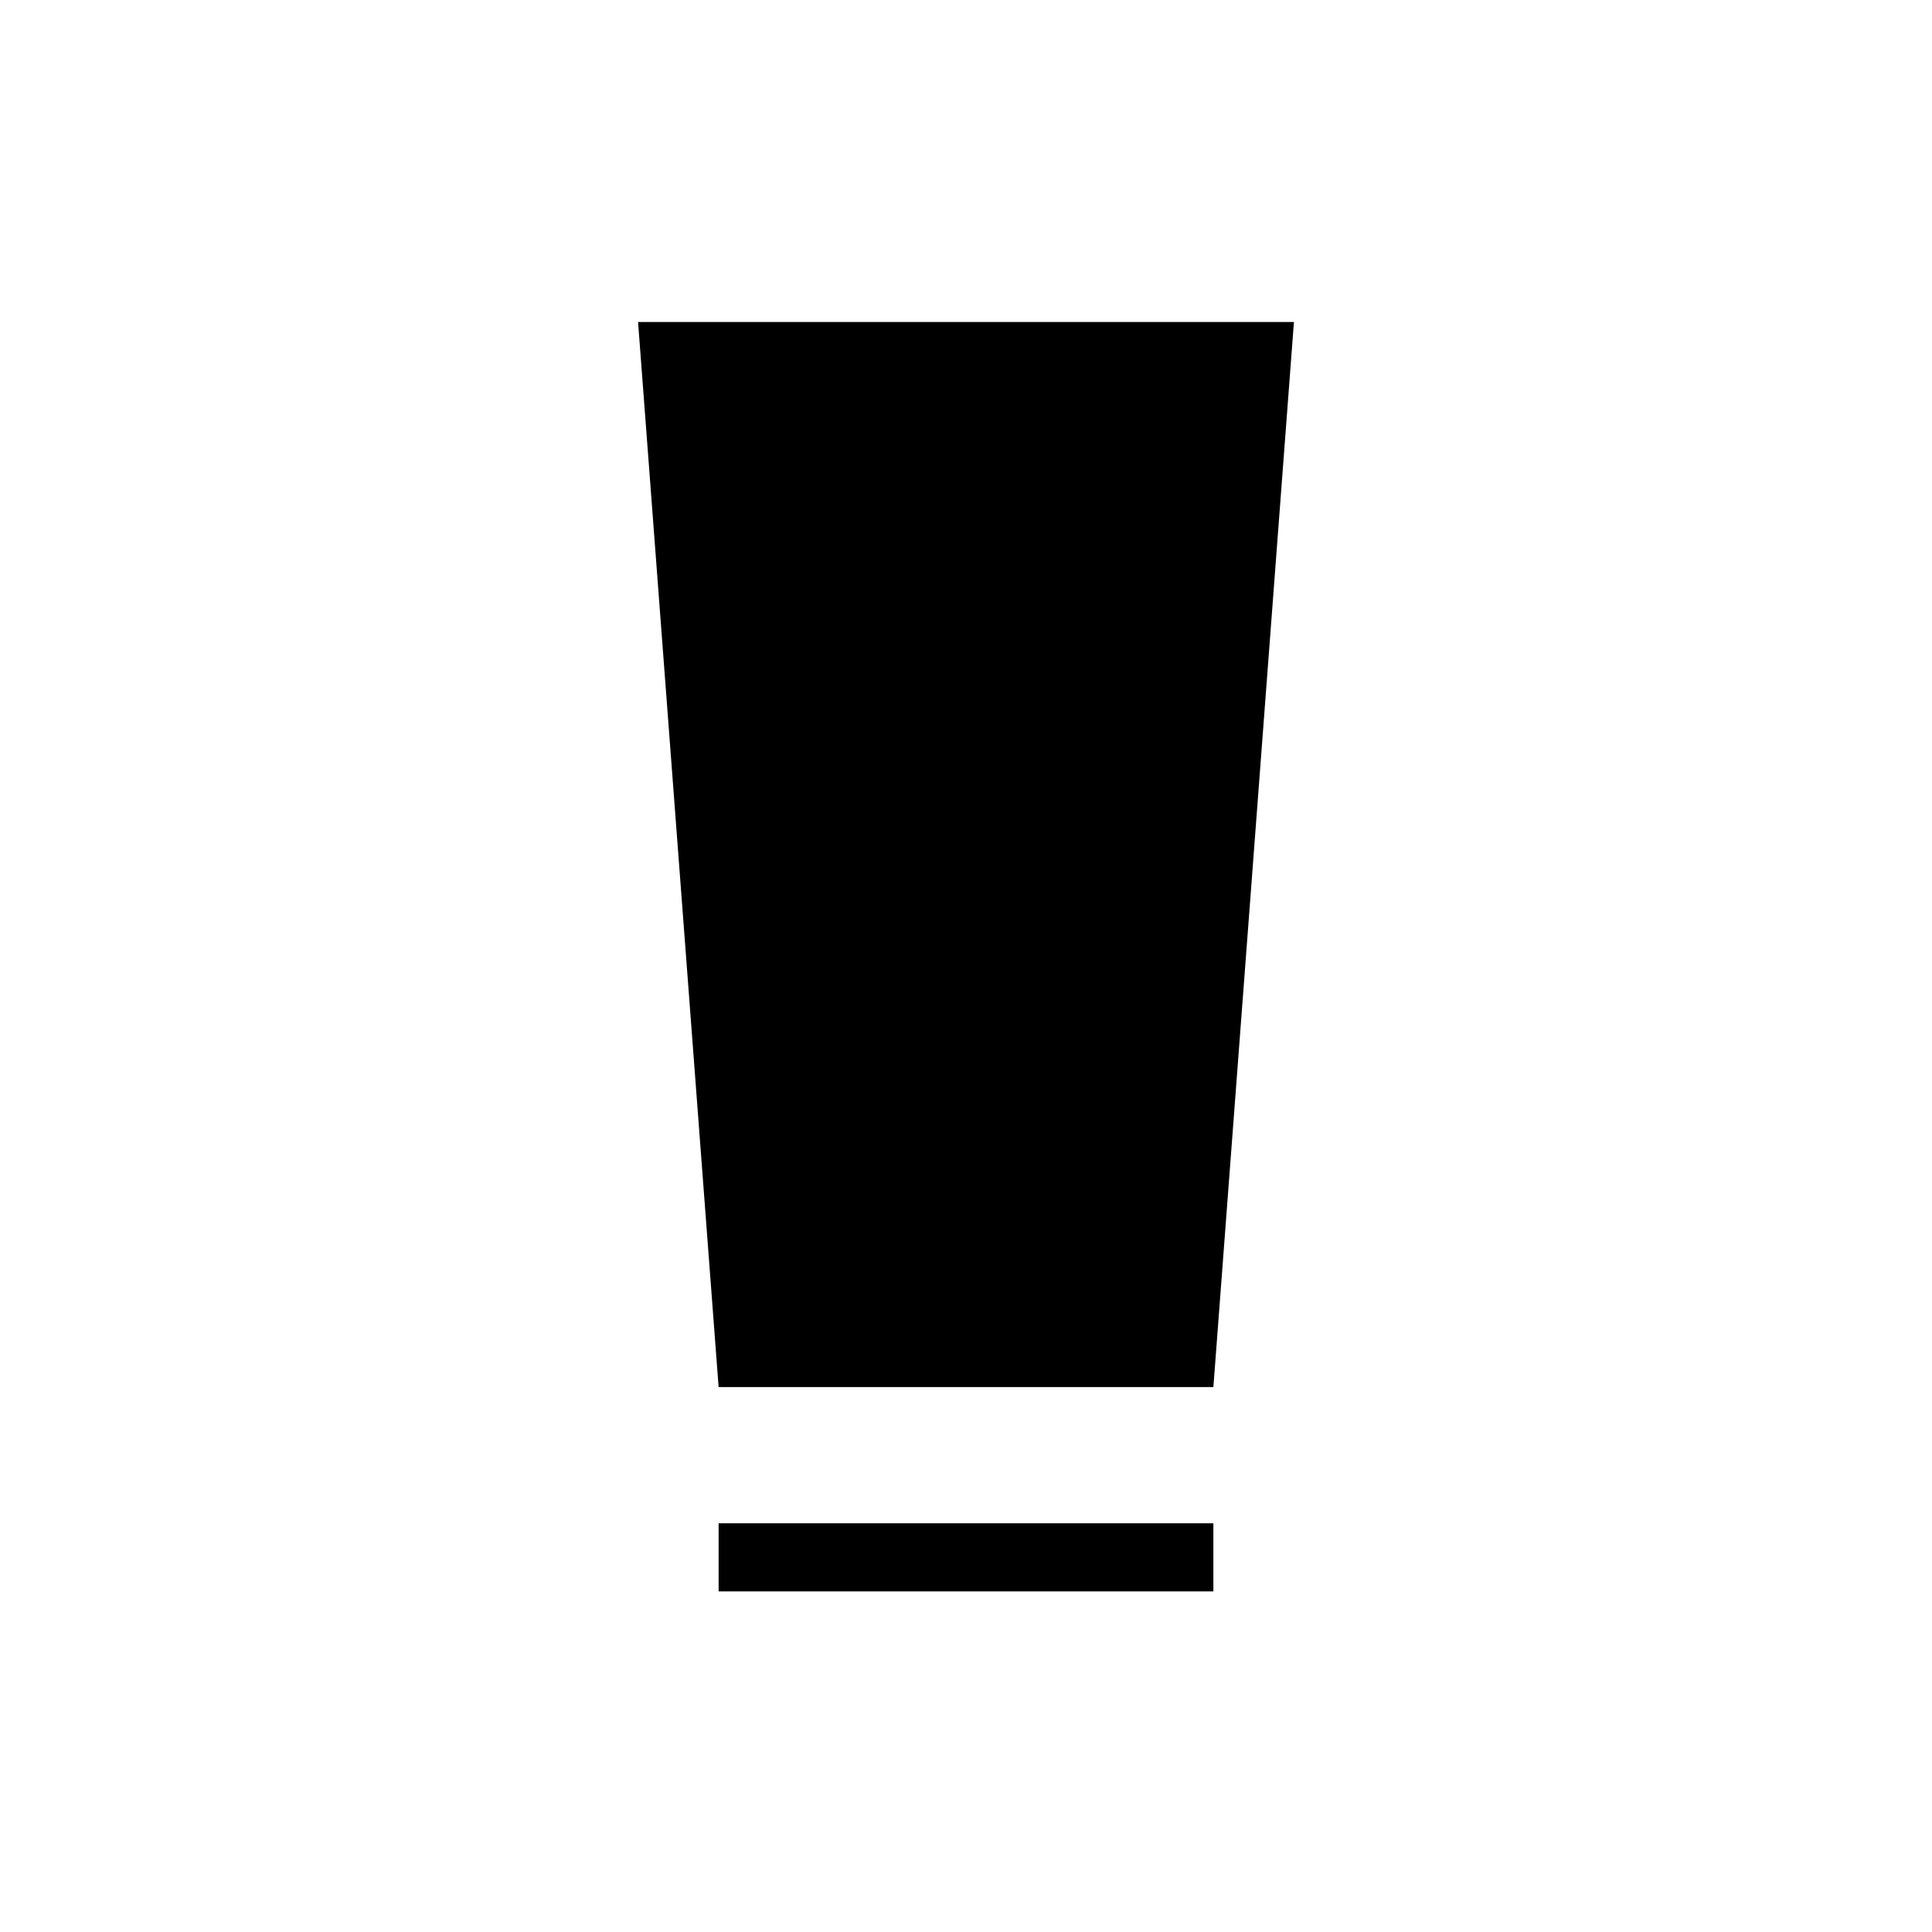 <svg xmlns="http://www.w3.org/2000/svg" height="40" viewBox="0 -960 960 960" width="40"><path d="M357.077-169.23v-33.847h245.846v33.847H357.077Zm0-101.539L317.051-800h325.898l-40.026 529.231H357.077Z"/></svg>